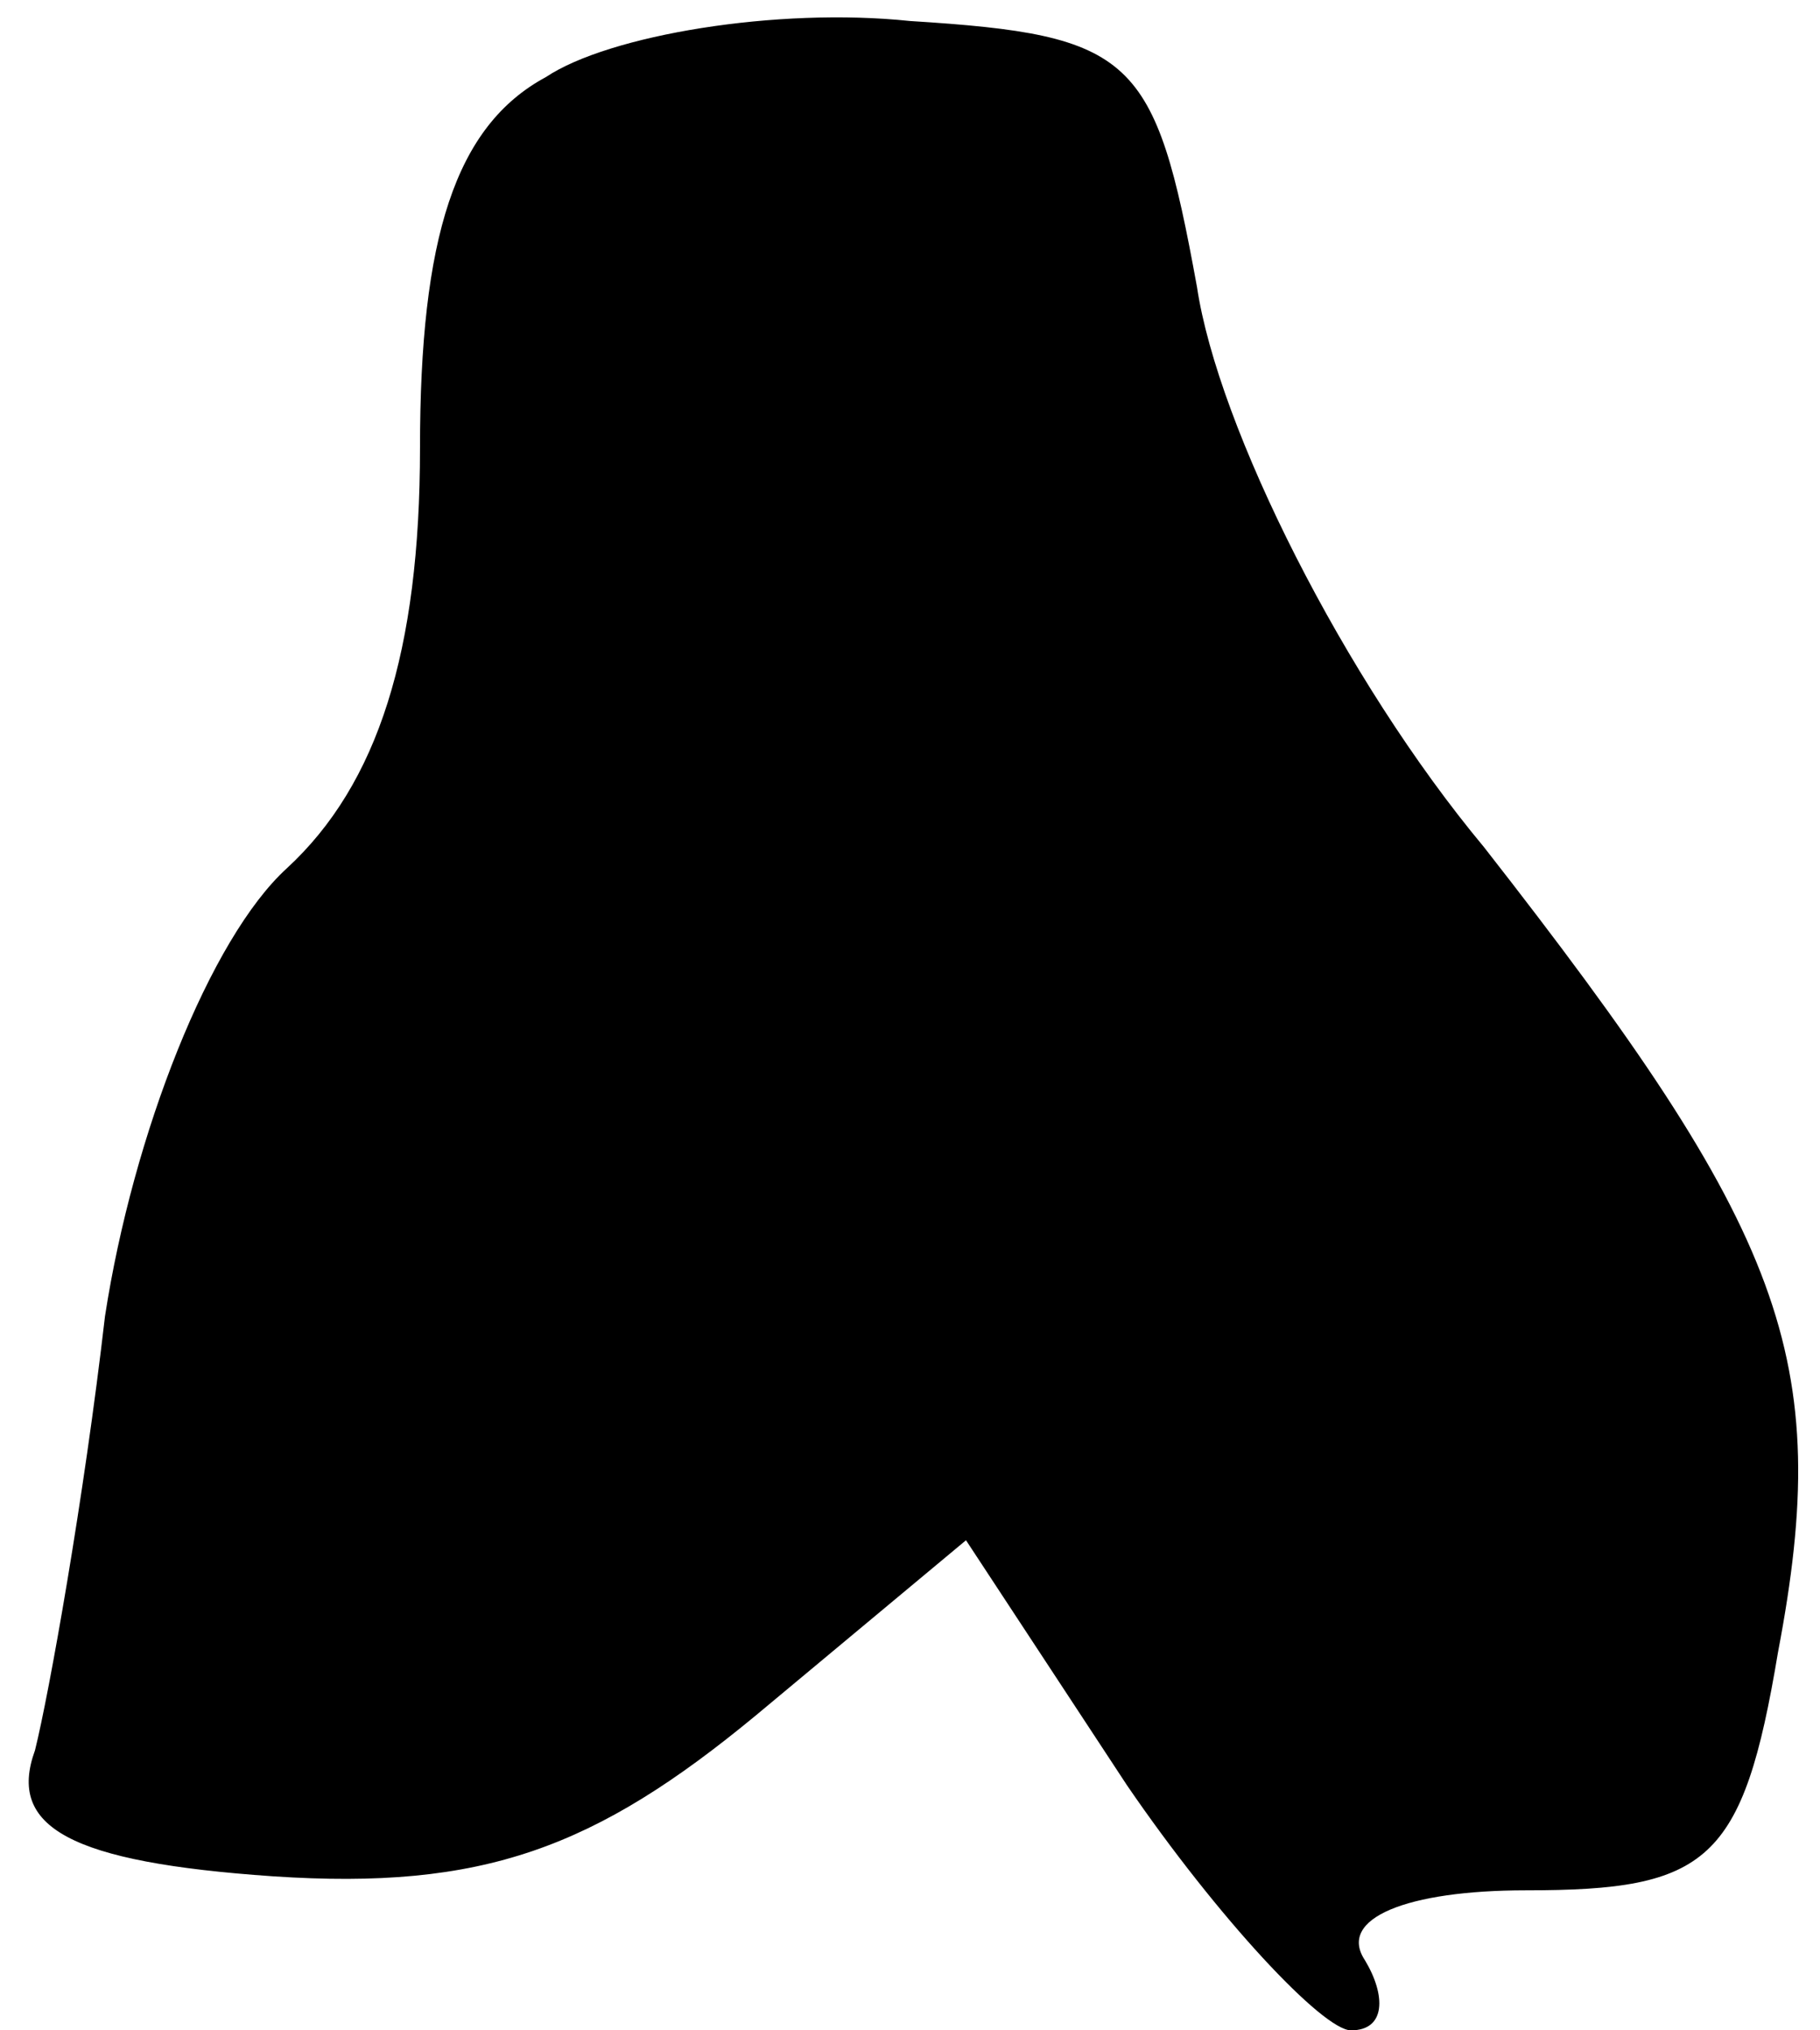 <?xml version="1.0" standalone="no"?>
<!DOCTYPE svg PUBLIC "-//W3C//DTD SVG 20010904//EN"
 "http://www.w3.org/TR/2001/REC-SVG-20010904/DTD/svg10.dtd">
<svg version="1.0" xmlns="http://www.w3.org/2000/svg"
 width="26pt" height="29pt" viewBox="0 0 26 29"
 preserveAspectRatio="xMidYMid meet">
<g transform="translate(0,29) scale(0.1,-0.1)"
fill="#000000" stroke="none">
<path fill="#000000" stroke="none" d="M78 279 c-13 -7 -18 -23 -18 -53 0 -29
-6 -48 -19 -60 -11 -10 -22 -38 -26 -64 -3 -26 -8 -54 -10 -62 -4 -11 5 -16
34 -18 30 -2 46 4 69 23 l30 25 23 -35 c13 -19 28 -35 32 -35 5 0 5 5 2 10 -4
6 6 10 23 10 26 0 31 4 36 34 8 42 1 60 -42 115 -20 24 -38 60 -41 80 -6 33
-9 36 -41 38 -19 2 -43 -2 -52 -8z"/>
</g>
</svg>

